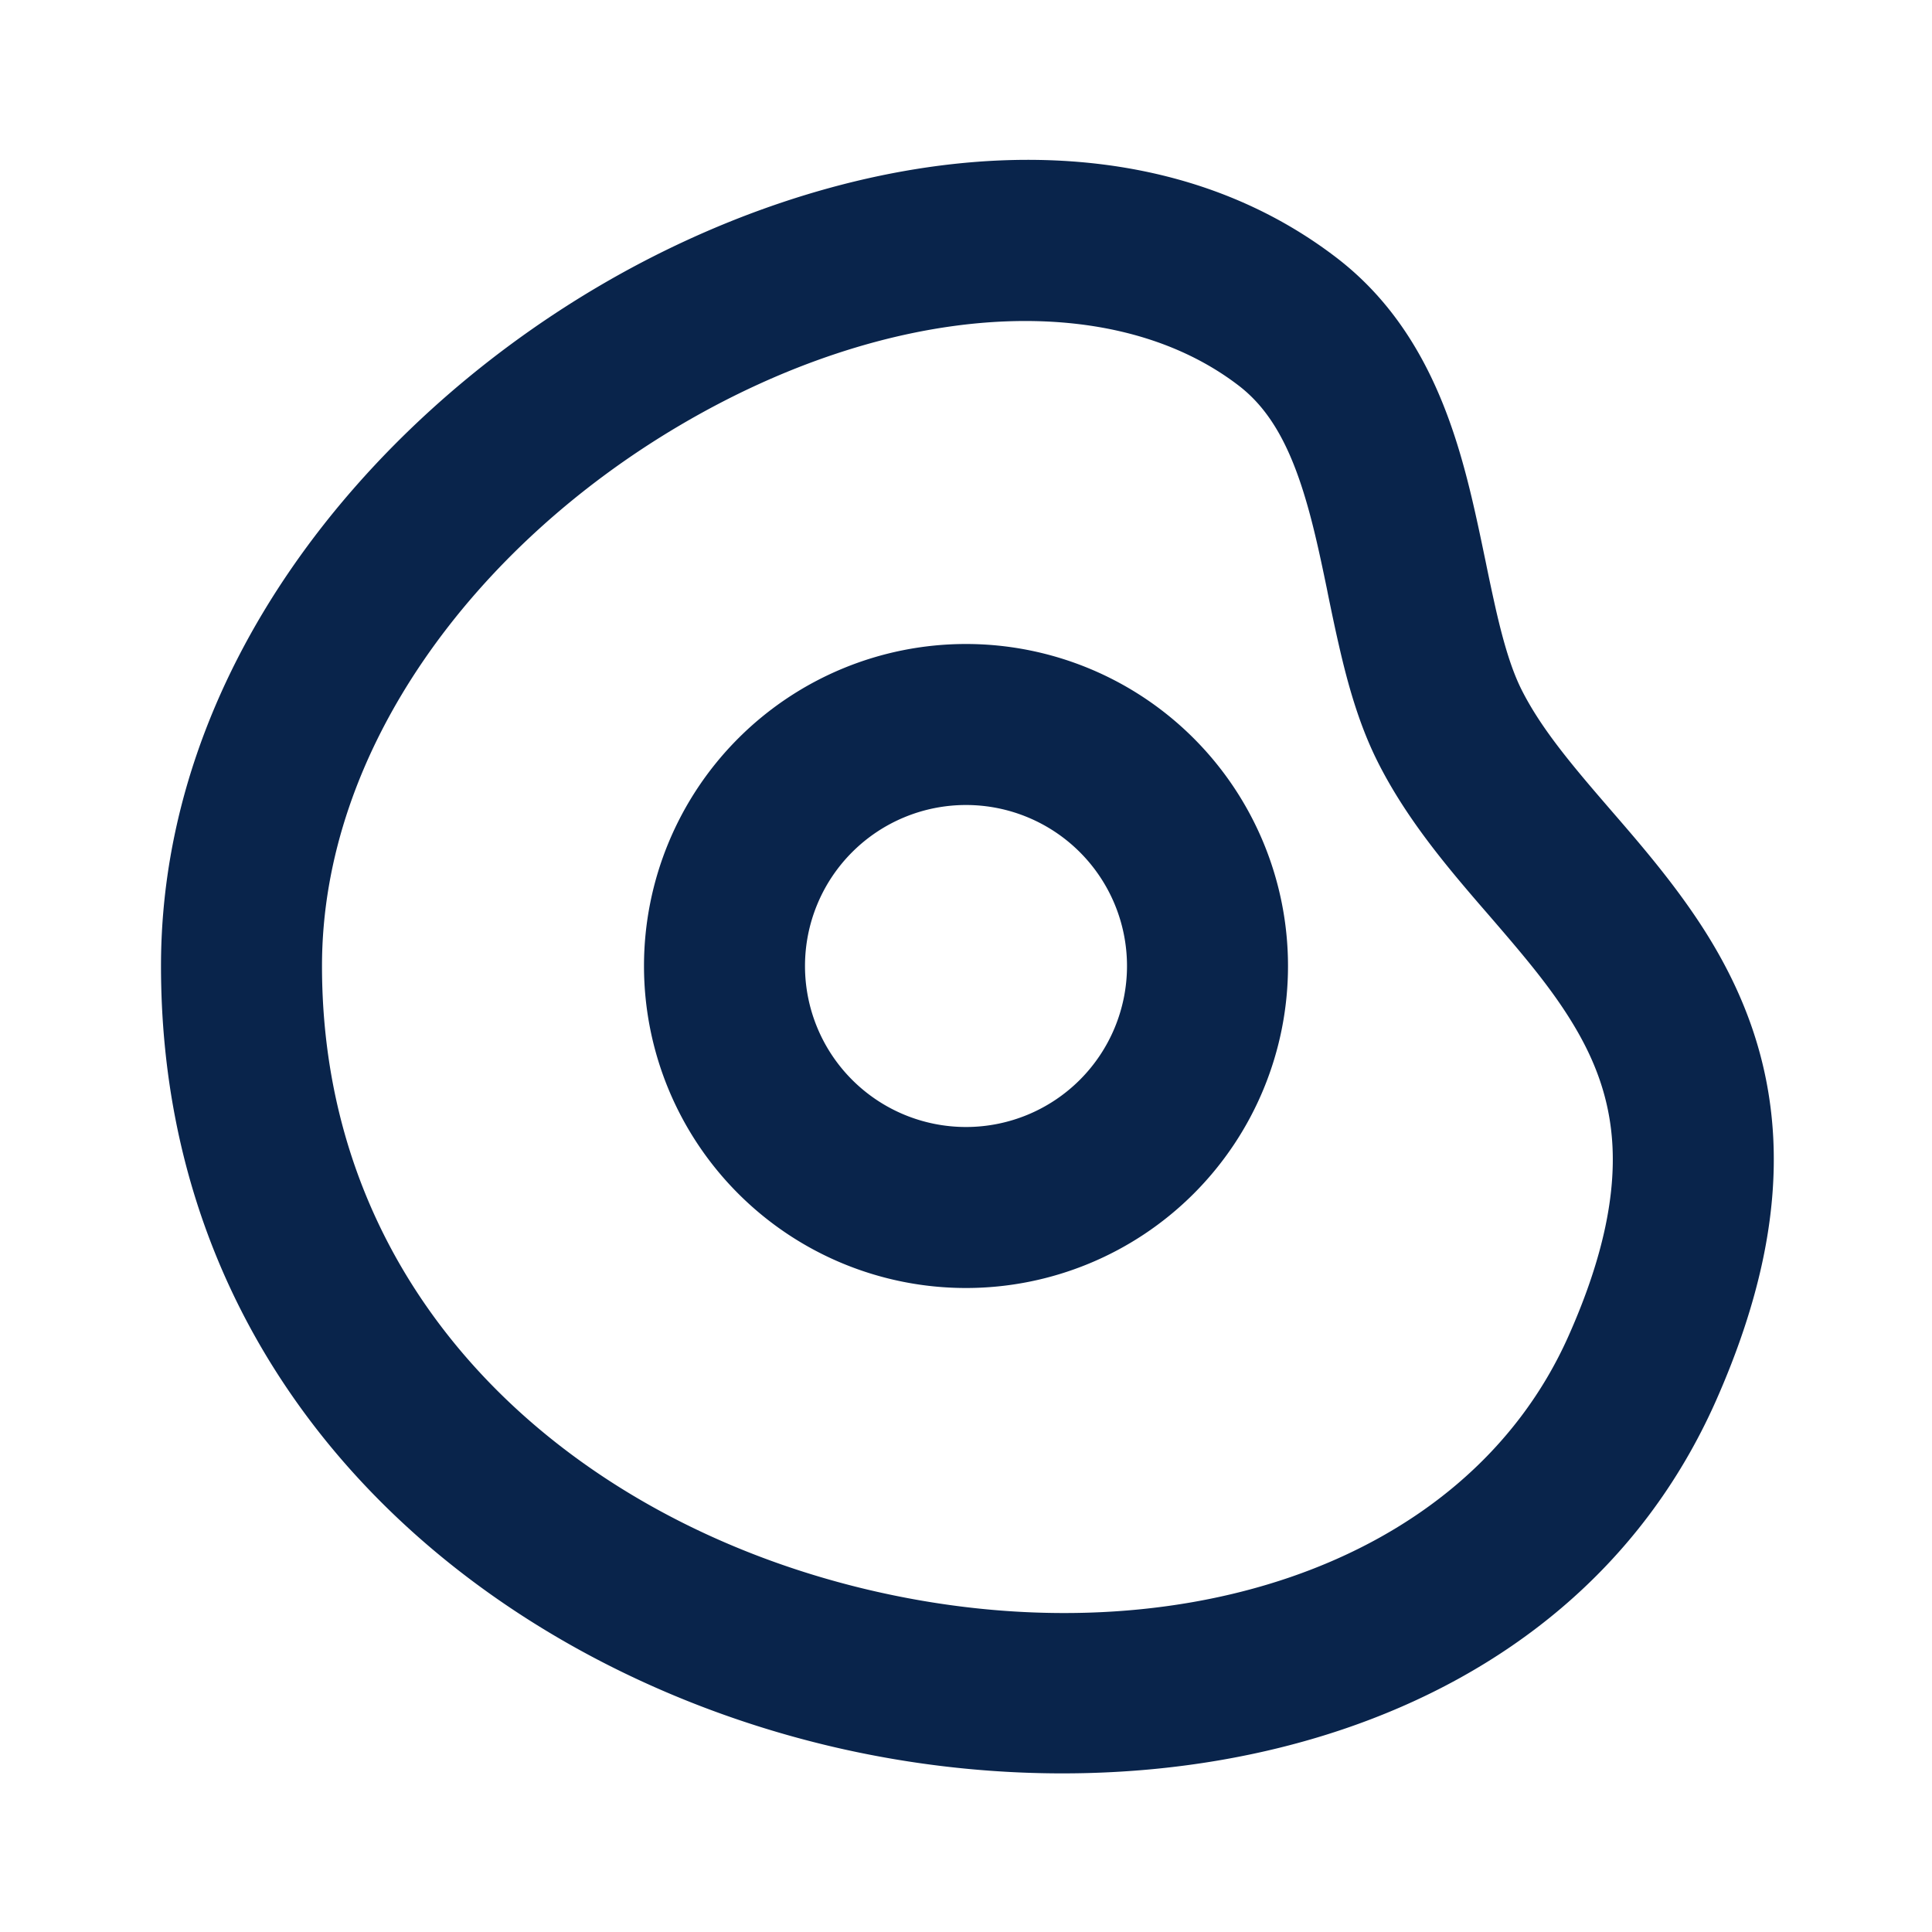 <svg xmlns="http://www.w3.org/2000/svg" width="24" height="24"><g fill="none" fill-rule="evenodd"><path d="M24 0v24H0V0zM12.594 23.258l-.012.002-.071.035-.02.004-.014-.004-.071-.036c-.01-.003-.019 0-.024.006l-.004.01-.017.428.005.02.01.013.104.074.015.004.012-.004.104-.074.012-.016.004-.017-.017-.427c-.002-.01-.009-.017-.016-.018m.264-.113-.014.002-.184.093-.01.01-.003.011.018.43.005.012.008.008.201.092c.012.004.023 0 .029-.008l.004-.014-.034-.614c-.003-.012-.01-.02-.02-.022m-.715.002a.023.023 0 0 0-.027.006l-.006.014-.034.614c0 .012.007.02.017.024l.015-.002.201-.093.01-.008.003-.011.018-.43-.003-.012-.01-.01z"/><path fill="#09244B" d="M4 12c0-2.694 1.902-5.217 4.445-6.716 2.584-1.523 5.34-1.726 6.945-.492.472.363.733.96.946 1.85.052.216.098.436.146.667l.015.076c.042.204.086.417.134.625.105.462.244.972.474 1.435.345.695.84 1.285 1.27 1.785l.118.136c.405.47.754.875 1.03 1.325.288.468.475.954.507 1.535.032.589-.091 1.35-.544 2.367-1.29 2.904-5.005 4.039-8.732 3.148C7.092 18.865 4 16.144 4 12m12.61-8.793c-2.562-1.97-6.306-1.34-9.18.354C4.515 5.279 2 8.359 2 12c0 5.355 4.037 8.67 8.29 9.686 4.187 1.001 9.172-.114 11.024-4.28.547-1.233.766-2.312.713-3.289-.054-.985-.38-1.79-.8-2.474-.366-.595-.82-1.122-1.21-1.572l-.124-.144c-.439-.51-.777-.928-.998-1.372-.12-.244-.217-.565-.314-.99a28.897 28.897 0 0 1-.125-.585l-.016-.076c-.048-.232-.1-.479-.159-.727-.23-.964-.619-2.16-1.671-2.97M10 12a2 2 0 1 1 4 0 2 2 0 0 1-4 0m2-4a4 4 0 1 0 0 8 4 4 0 0 0 0-8"/></g></svg>